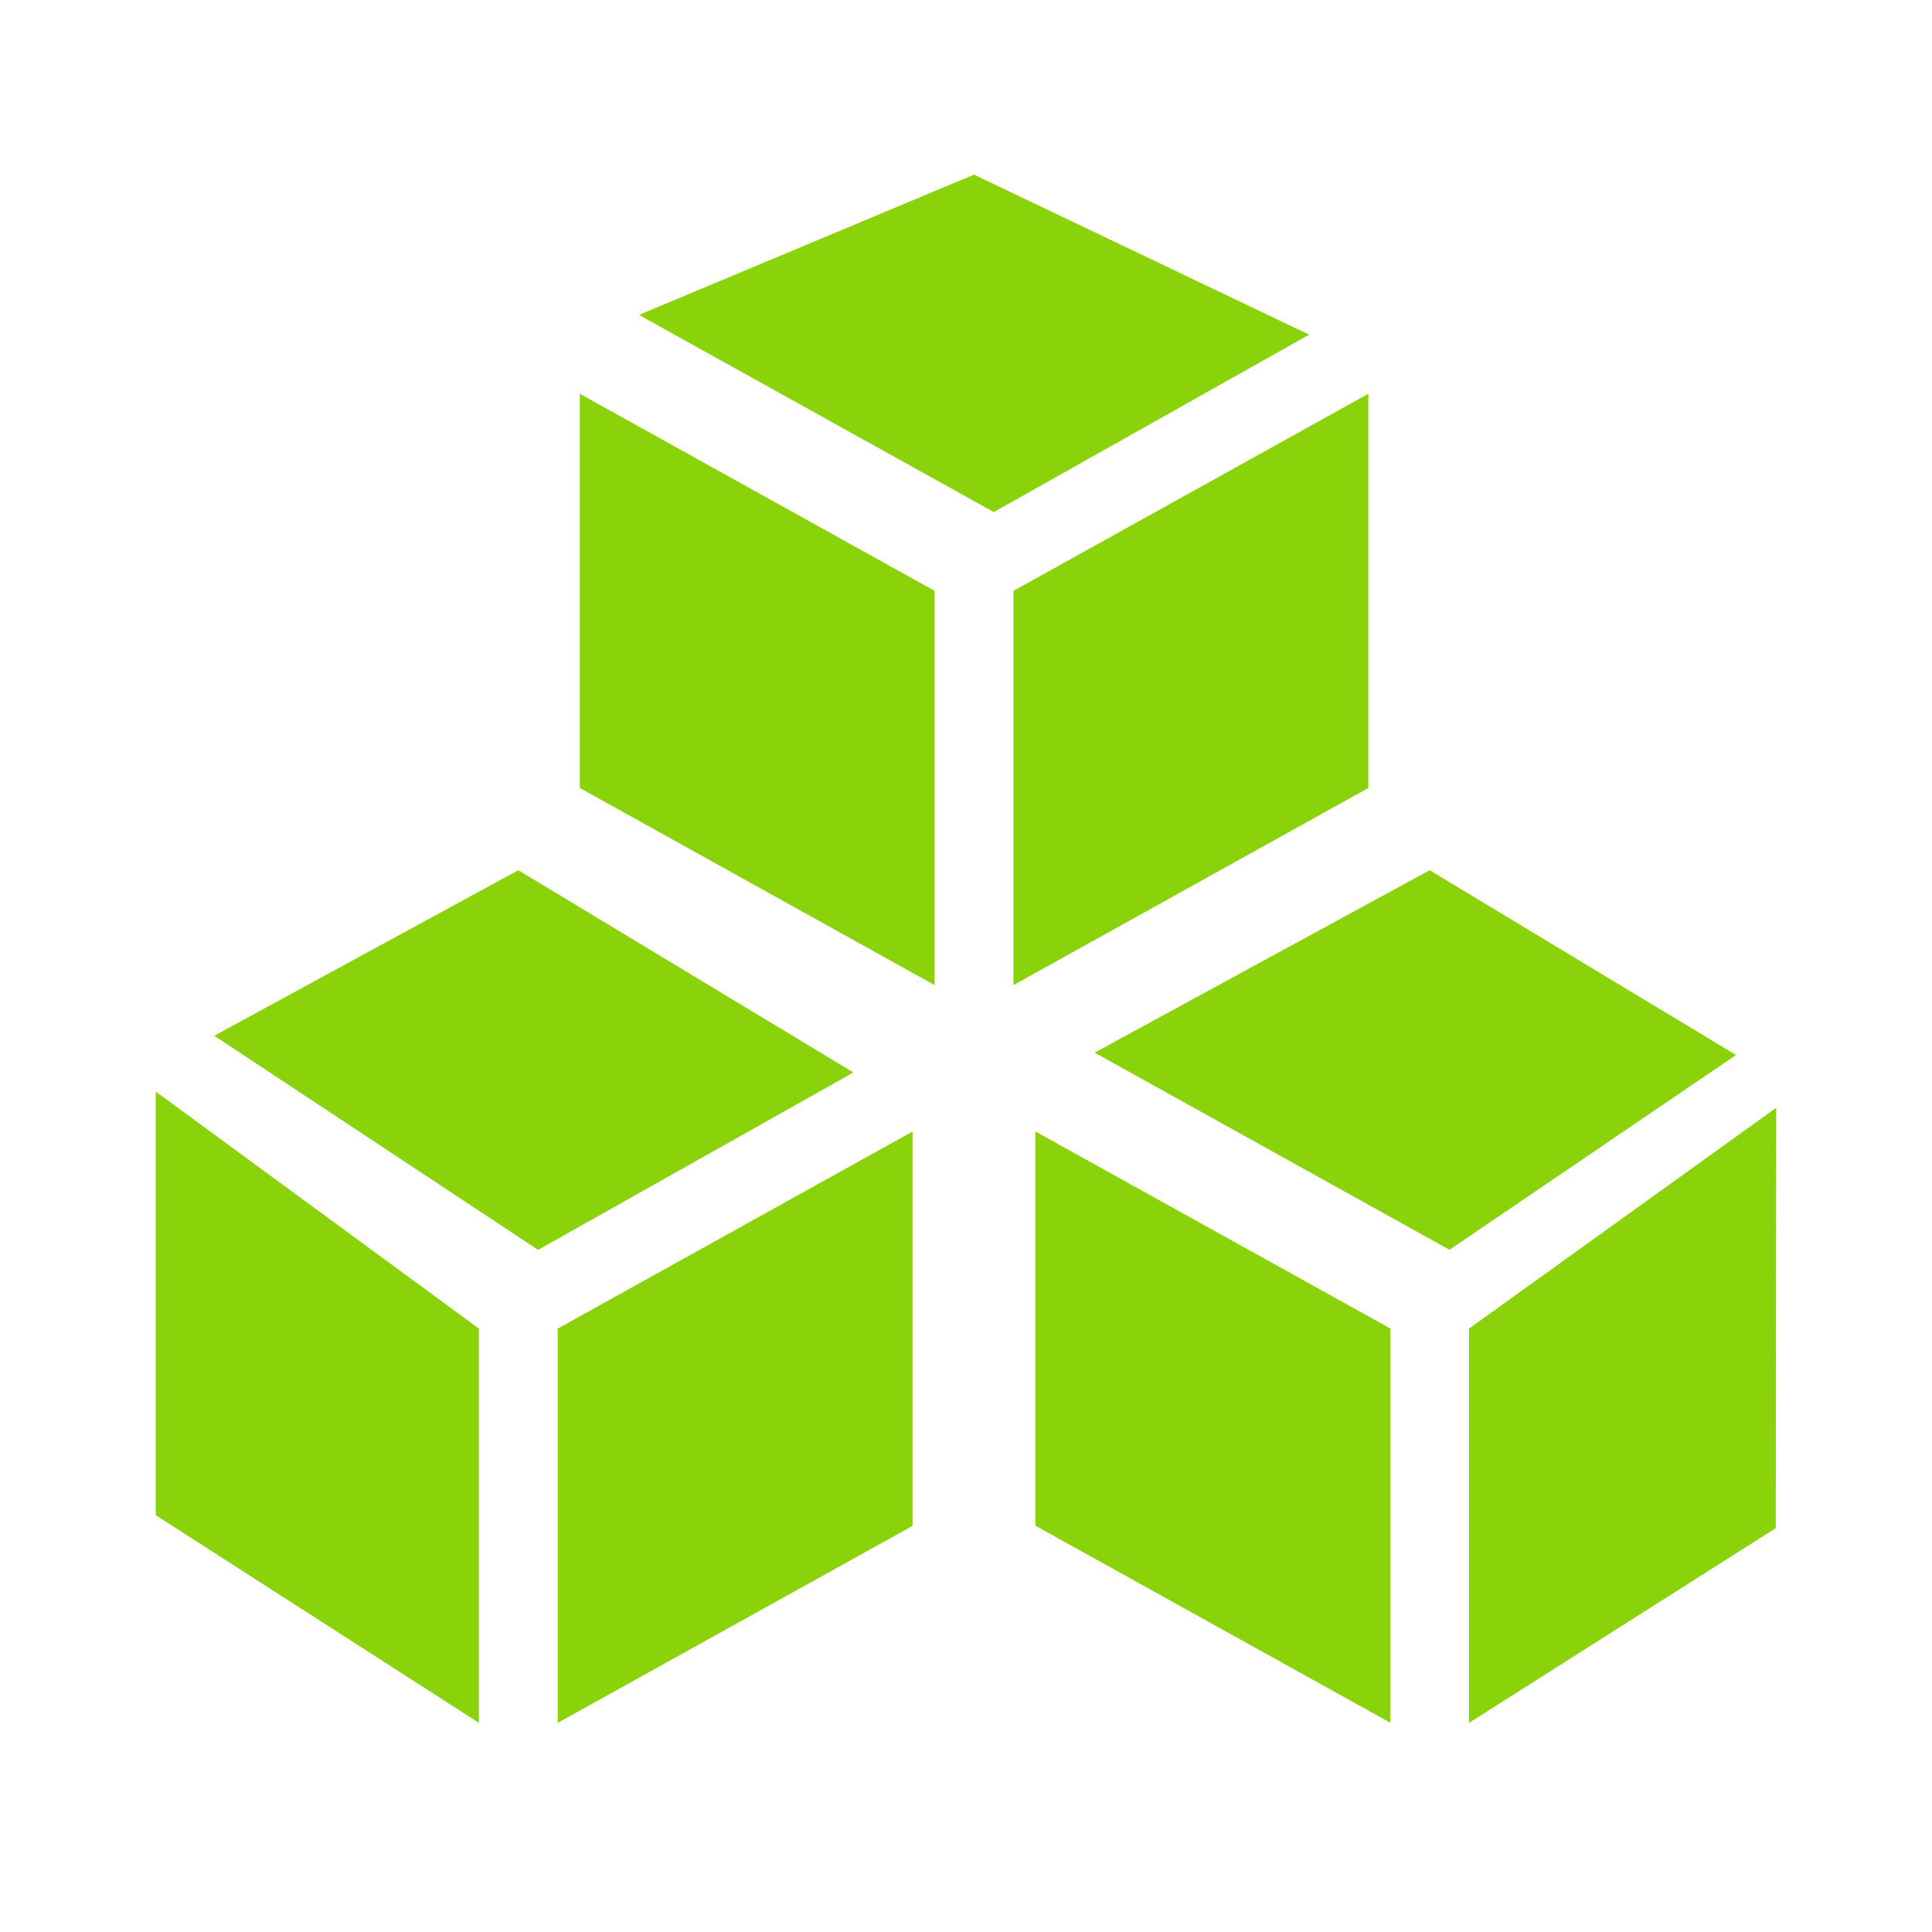 <?xml version="1.0" encoding="utf-8"?>
<!-- Generator: Adobe Illustrator 16.0.0, SVG Export Plug-In . SVG Version: 6.00 Build 0)  -->
<!DOCTYPE svg PUBLIC "-//W3C//DTD SVG 1.1//EN" "http://www.w3.org/Graphics/SVG/1.1/DTD/svg11.dtd">
<svg version="1.1" id="图层_1" xmlns="http://www.w3.org/2000/svg" xmlns:xlink="http://www.w3.org/1999/xlink" x="0px" y="0px"
	 width="28px" height="28px" viewBox="0 0 28 28" enable-background="new 0 0 28 28" xml:space="preserve">
<g>
	<polygon fill="none" points="742.518,32.652 728.15,21.307 727.738,22.018 726.889,21.848 724.631,36.135 725.609,36.33 
		727.826,22.313 742.014,33.518 	"/>
</g>
<g>
	<g>
		<path fill="#8AD30B" d="M14.116,2.531L9.26,4.564l5.143,2.857l4.57-2.571L14.116,2.531z M8.403,11.42l5.142,2.857V8.563
			L8.403,5.707V11.42z M14.688,8.563v5.714l5.143-2.857V5.707L14.688,8.563z"/>
	</g>
</g>
<g>
	<g>
		<path fill="#8AD30B" d="M7.512,12.612l-4.407,2.399l4.693,3.103l4.57-2.571L7.512,12.612z M2.257,21.959l4.684,3.01v-5.714
			L2.257,15.82V21.959z M8.083,19.255v5.714l5.142-2.855v-5.715L8.083,19.255z"/>
	</g>
</g>
<g>
	<g>
		<path fill="#8AD30B" d="M20.719,12.612l-4.855,2.644l5.143,2.857l4.153-2.823L20.719,12.612z M15.005,22.111l5.144,2.856v-5.714
			l-5.144-2.855V22.111z M21.29,19.255v5.714l4.446-2.822l0.006-6.092L21.29,19.255z"/>
	</g>
</g>
</svg>
